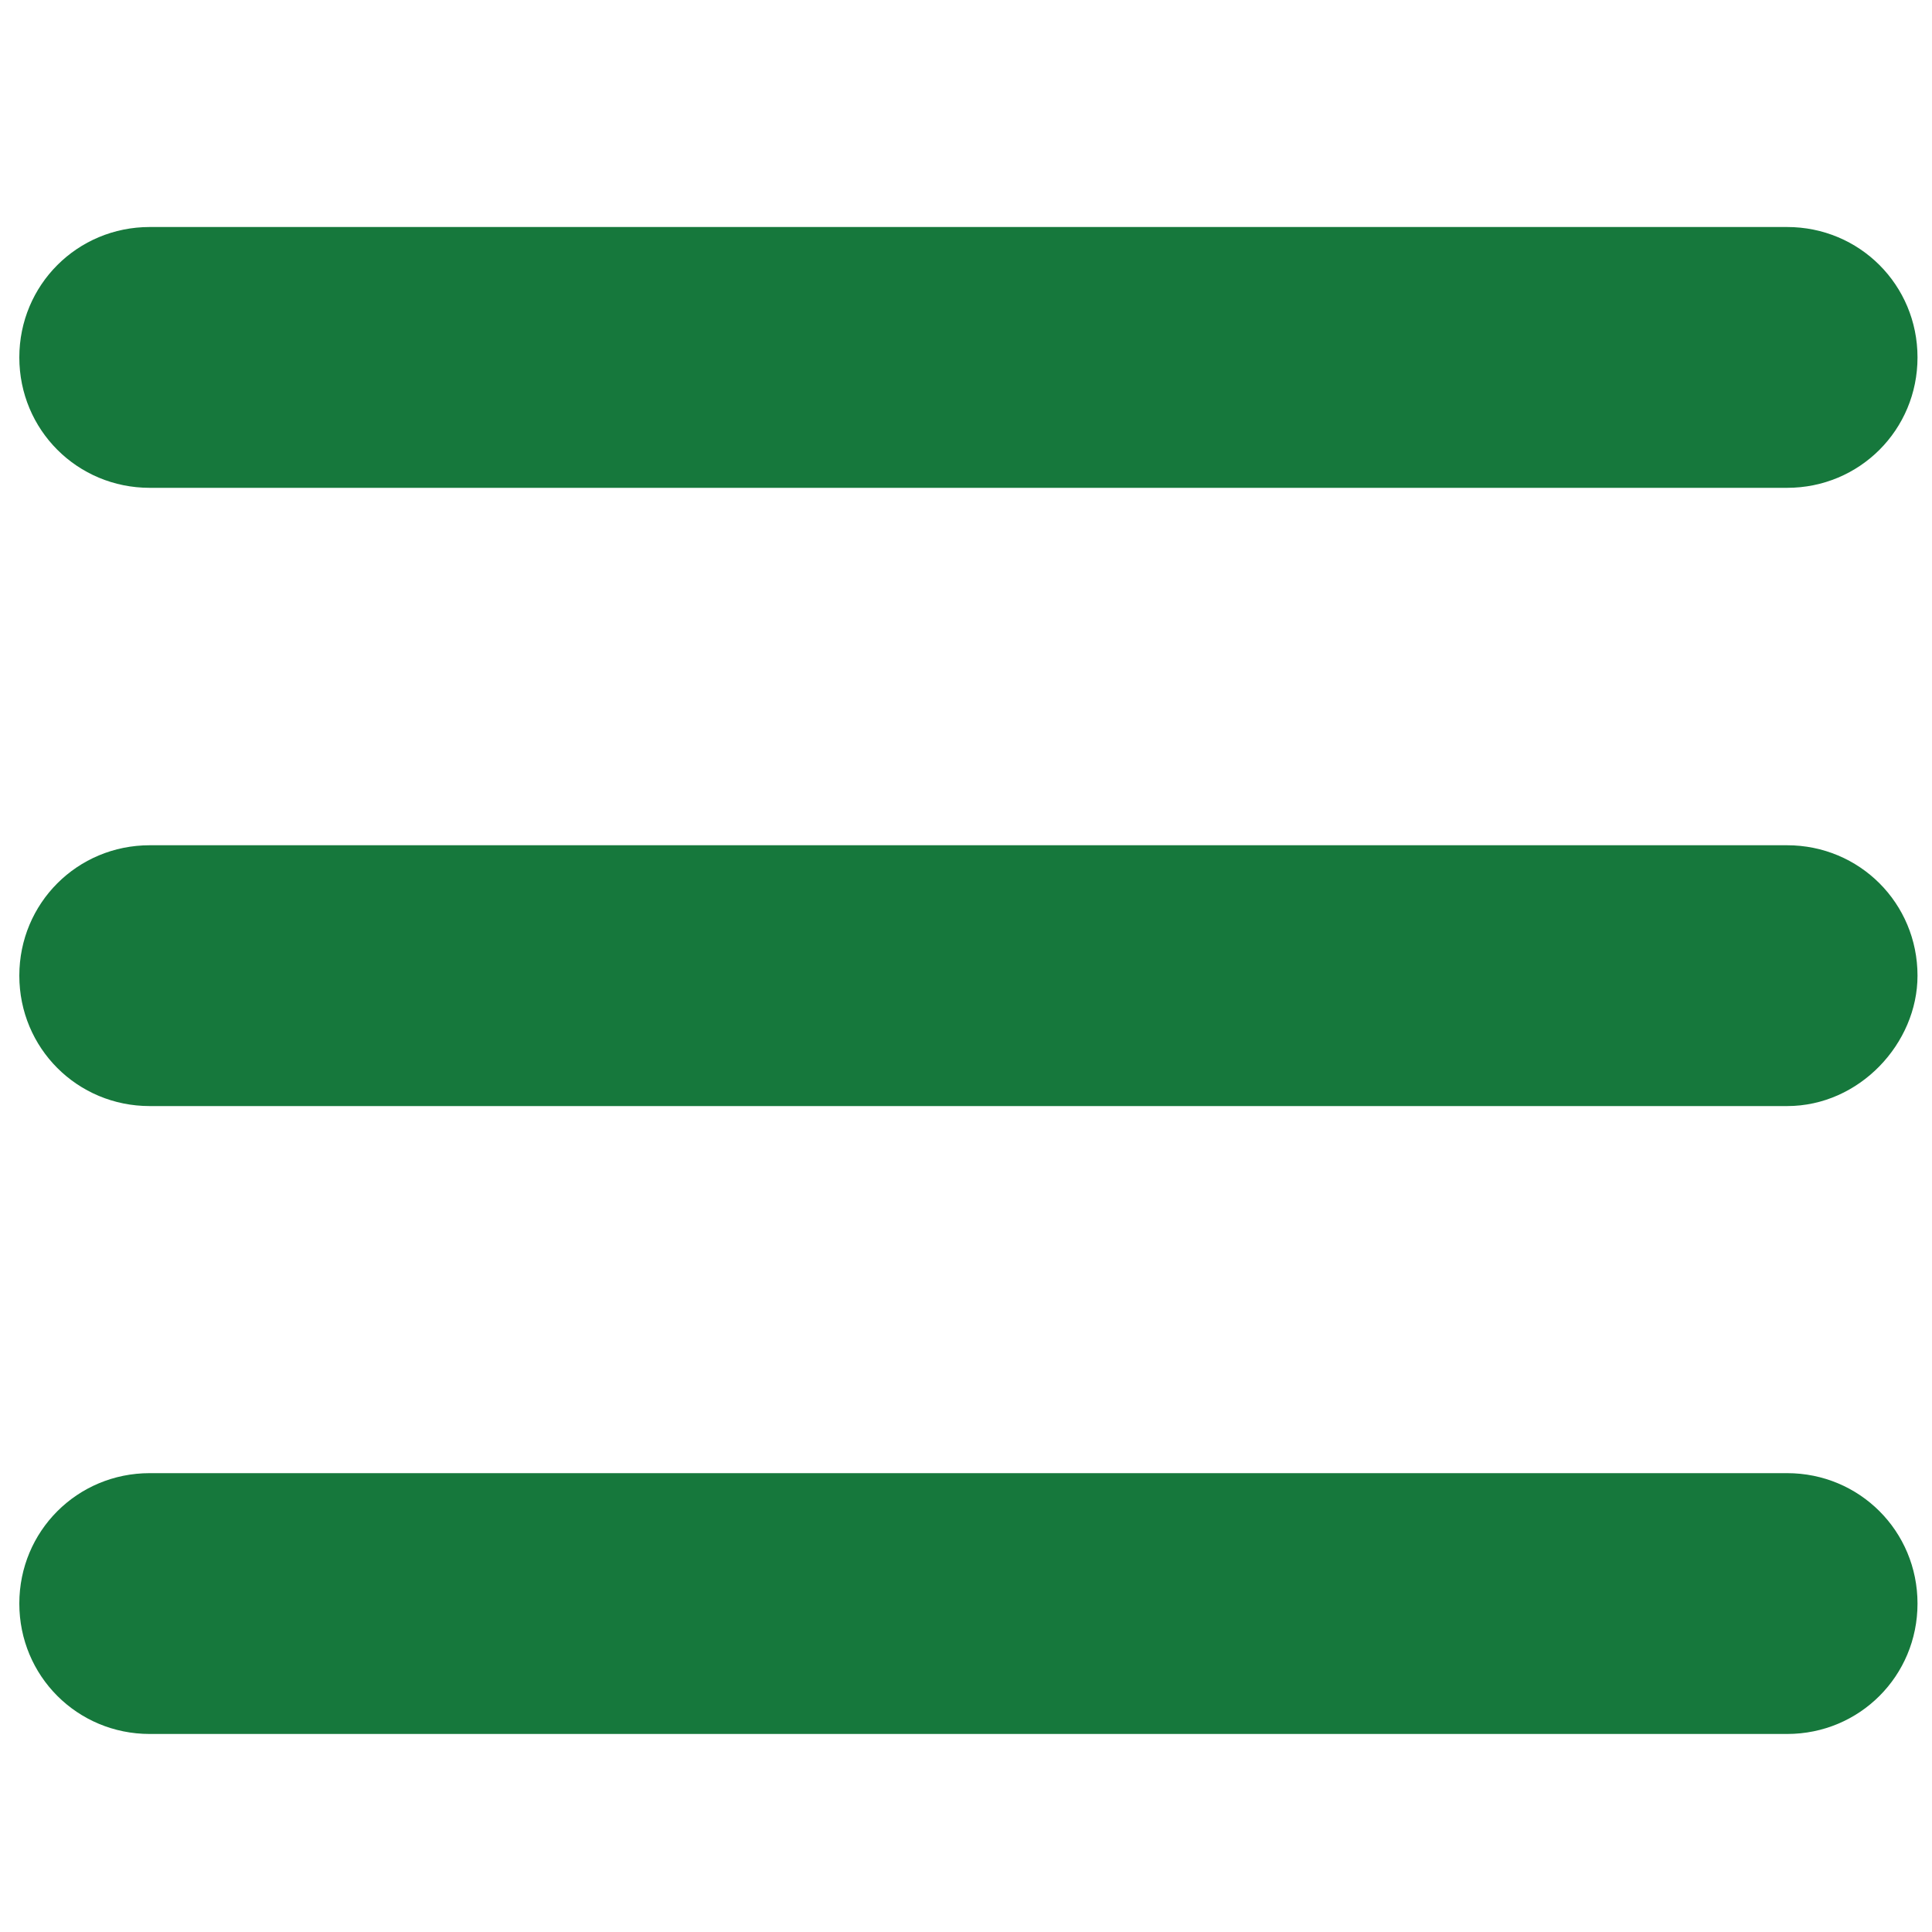 <svg id="Layer_1" xmlns="http://www.w3.org/2000/svg" viewBox="0 0 40 40"><style>.st0{fill:#16783c}</style><path id="XMLID_1_" class="st0" d="M37 10.1H3.1C1.6 10.1.4 8.9.4 7.4c0-1.5 1.2-2.7 2.7-2.7H37c1.5 0 2.7 1.2 2.7 2.7 0 1.5-1.2 2.7-2.7 2.7z"/><path id="XMLID_2_" class="st0" d="M37 35.9H3.1c-1.5 0-2.7-1.2-2.7-2.7 0-1.5 1.2-2.7 2.7-2.7H37c1.5 0 2.7 1.2 2.7 2.7 0 1.5-1.2 2.7-2.7 2.7z"/><path id="XMLID_3_" class="st0" d="M37 22.9H3.1c-1.5 0-2.7-1.2-2.7-2.7 0-1.5 1.2-2.7 2.7-2.7H37c1.5 0 2.7 1.2 2.7 2.7 0 1.4-1.2 2.7-2.7 2.7z"/></svg>